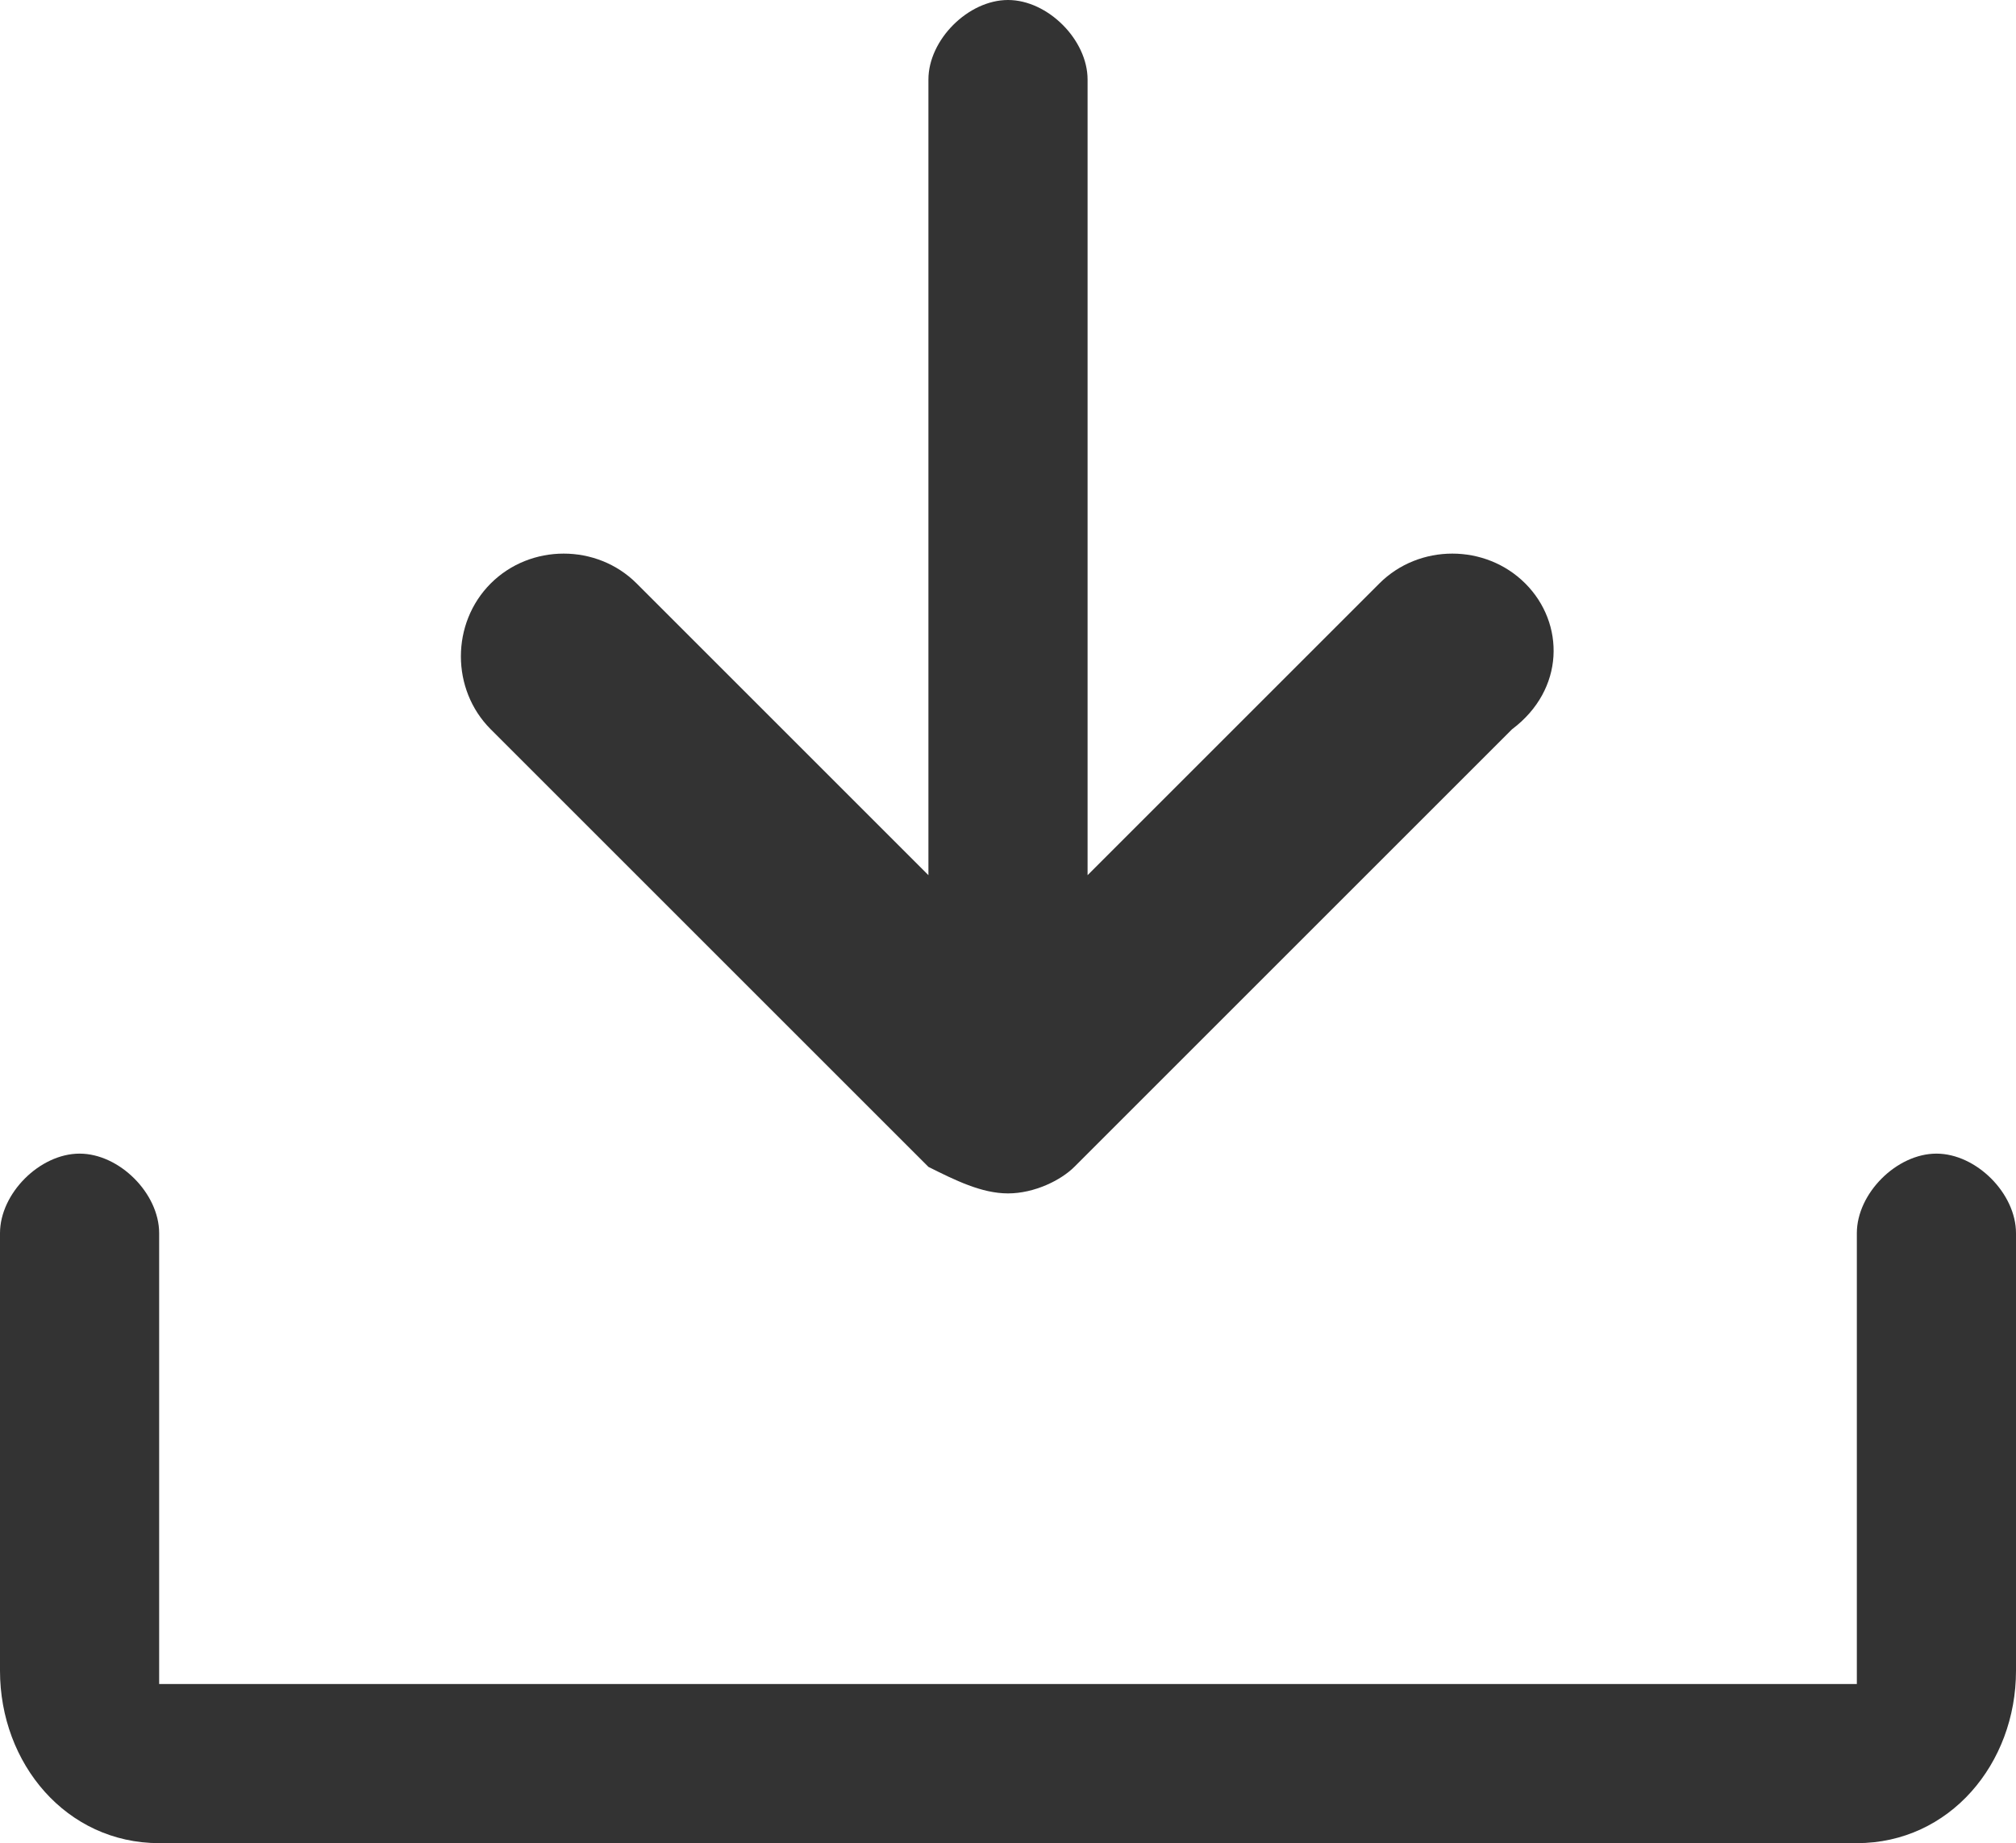 <?xml version="1.0" encoding="utf-8"?>
<!-- Generator: Adobe Illustrator 27.4.0, SVG Export Plug-In . SVG Version: 6.00 Build 0)  -->
<!DOCTYPE svg PUBLIC "-//W3C//DTD SVG 1.1//EN" "http://www.w3.org/Graphics/SVG/1.1/DTD/svg11.dtd">
<svg version="1.1" id="Layer_1" xmlns:x="http://ns.adobe.com/Extensibility/1.0/" xmlns:i="http://ns.adobe.com/AdobeIllustrator/10.0/" xmlns:graph="http://ns.adobe.com/Graphs/1.0/"
	 xmlns="http://www.w3.org/2000/svg" xmlns:xlink="http://www.w3.org/1999/xlink" x="0px" y="0px" width="15.2px" height="13.9px"
	 viewBox="0 0 15.2 13.9" style="enable-background:new 0 0 15.2 13.9;" xml:space="preserve">
<style type="text/css">
	.st0{fill:#333333;}
</style>
<path class="st0" d="M11.5,4.4C11.5,4.4,11.5,4.4,11.5,4.4c-0.3-0.3-0.8-0.3-1.1,0L8.2,6.6c0,0,0,0,0,0v-6C8.2,0.3,7.9,0,7.6,0
	S7,0.3,7,0.6v6c0,0,0,0,0,0L4.8,4.4C4.5,4.1,4,4.1,3.7,4.4c-0.3,0.3-0.3,0.8,0,1.1l3.3,3.3C7.2,8.9,7.4,9,7.6,9C7.8,9,8,8.9,8.1,8.8
	l3.3-3.3c0,0,0,0,0,0C11.8,5.2,11.8,4.7,11.5,4.4z M7.6,7.2C7.6,7.2,7.6,7.2,7.6,7.2L7.6,7.2L7.6,7.2C7.6,7.2,7.6,7.2,7.6,7.2z"/>
<path class="st0" d="M14,13.9H1.2c-0.7,0-1.2-0.6-1.2-1.3V9.3c0-0.3,0.3-0.6,0.6-0.6c0.3,0,0.6,0.3,0.6,0.6v3.3c0,0,0,0,0,0.1H14
	c0,0,0,0,0-0.1V9.3c0-0.3,0.3-0.6,0.6-0.6c0.3,0,0.6,0.3,0.6,0.6v3.3C15.2,13.3,14.7,13.9,14,13.9z"/>
</svg>
